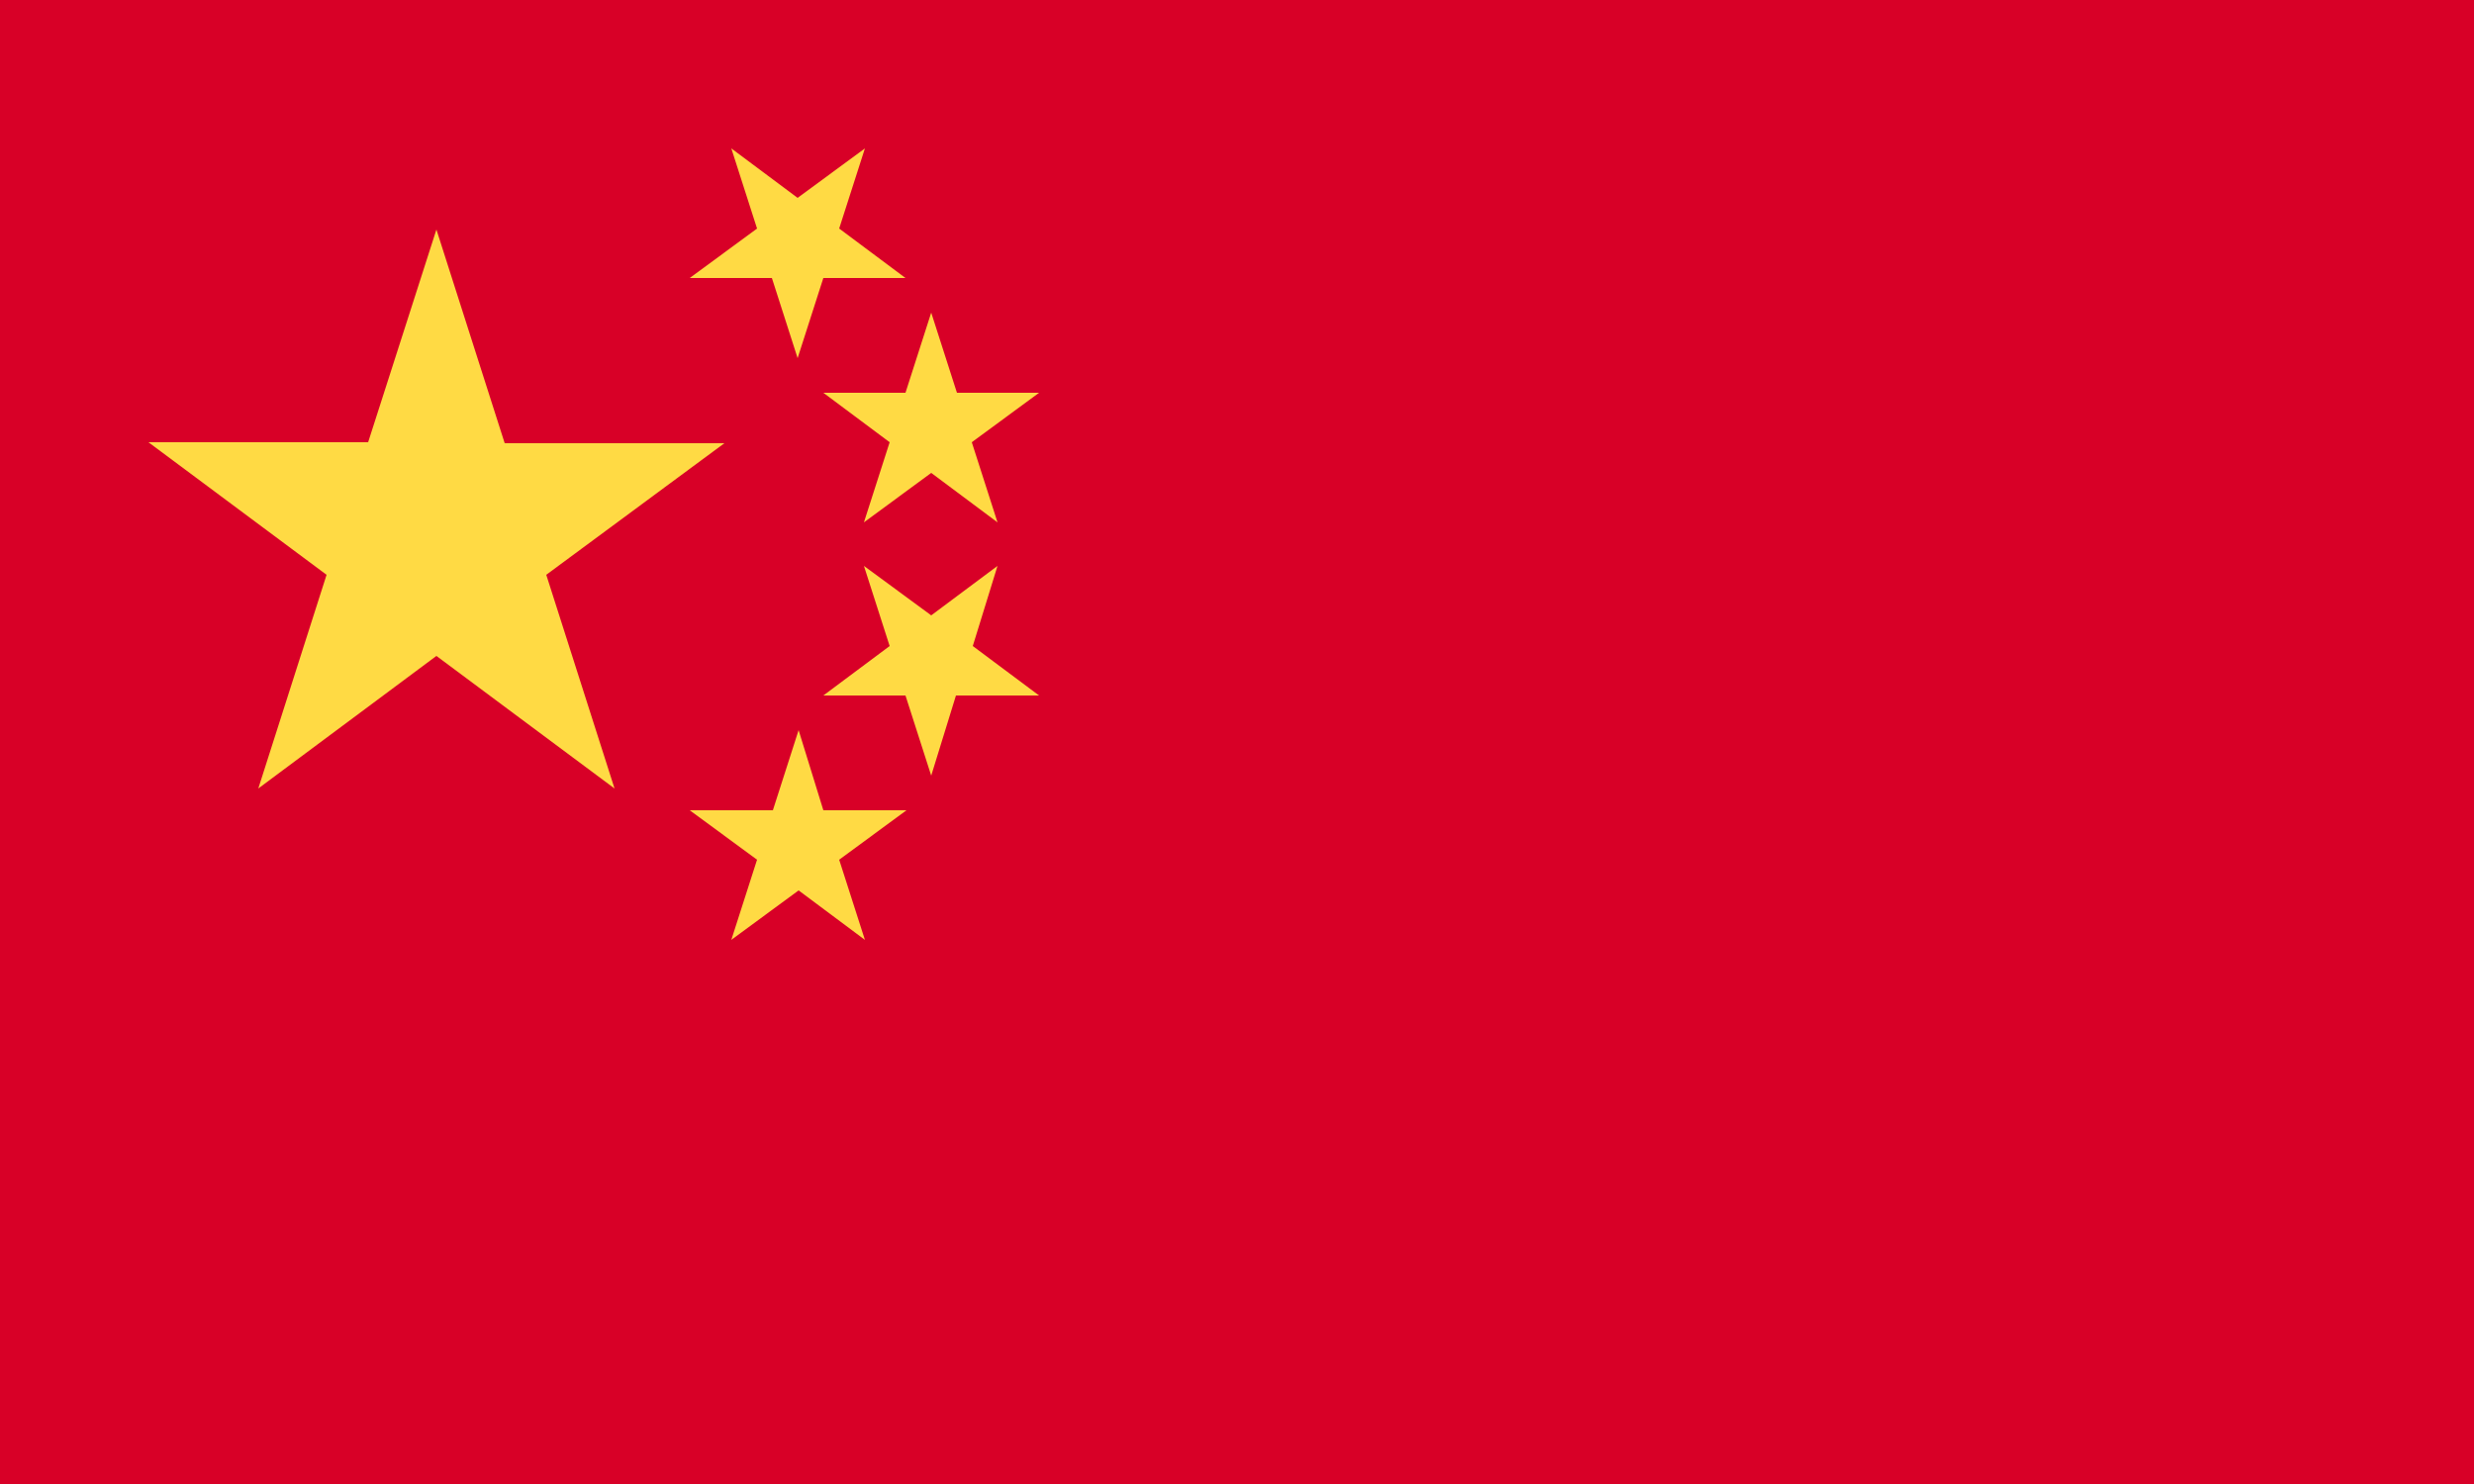 <svg xmlns="http://www.w3.org/2000/svg" width="25" height="15" viewBox="0 0 25 15"><rect width="25" height="15" fill="#d80027"/><polygon points="4.41 2.32 5.1 4.48 7.32 4.48 5.52 5.81 6.21 7.97 4.41 6.63 2.61 7.97 3.3 5.81 1.5 4.47 3.72 4.47 4.41 2.32" fill="#ffda44"/><polygon points="8.74 9.5 8.07 9 7.39 9.5 7.65 8.69 6.97 8.19 7.81 8.19 8.07 7.38 8.32 8.19 9.16 8.19 8.48 8.69 8.74 9.5" fill="#ffda44"/><polygon points="10.5 7.03 9.66 7.03 9.41 7.84 9.15 7.03 8.32 7.03 8.99 6.53 8.73 5.72 9.41 6.22 10.08 5.72 9.83 6.53 10.5 7.03" fill="#ffda44"/><polygon points="10.5 3.97 9.82 4.47 10.08 5.28 9.41 4.78 8.73 5.28 8.99 4.47 8.32 3.97 9.15 3.97 9.41 3.16 9.67 3.97 10.5 3.97" fill="#ffda44"/><polygon points="8.74 1.5 8.48 2.31 9.15 2.81 8.32 2.81 8.06 3.62 7.8 2.81 6.97 2.81 7.65 2.31 7.39 1.5 8.06 2 8.74 1.5" fill="#ffda44"/></svg>